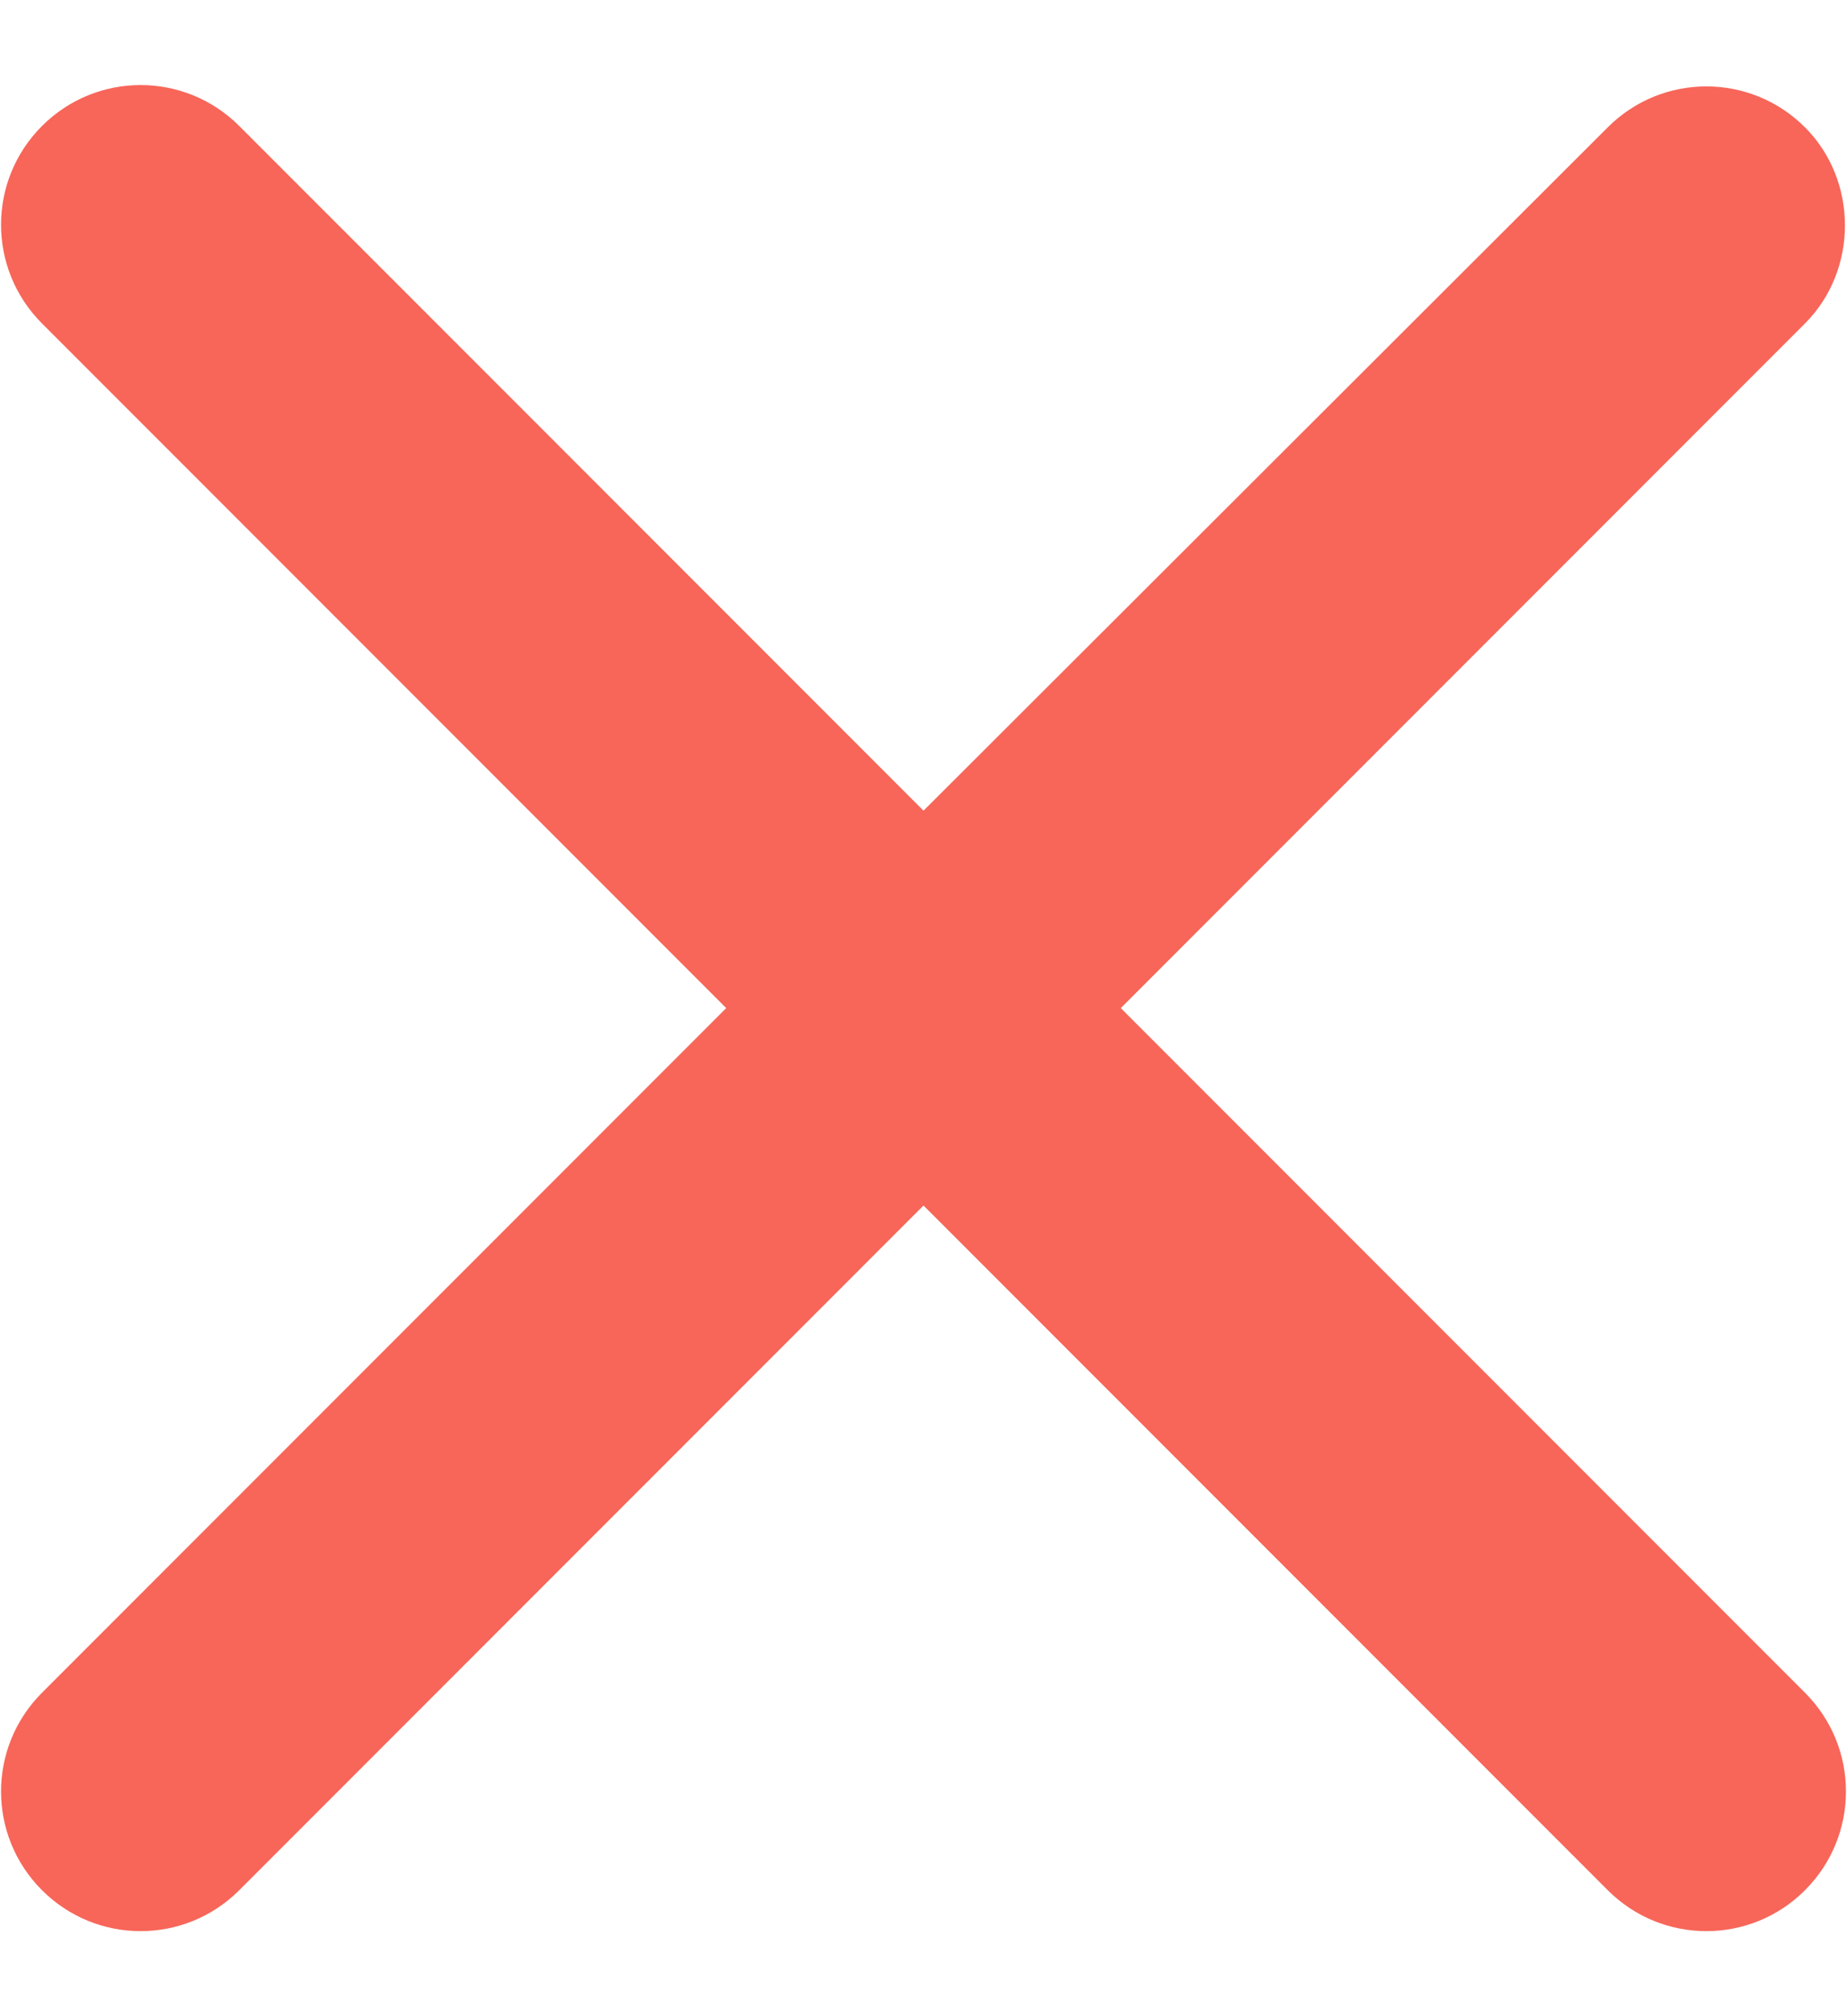 <svg width="11" height="12" viewBox="0 0 11 12" fill="none" xmlns="http://www.w3.org/2000/svg">
<path d="M10.75 0.758C10.425 0.433 9.9 0.433 9.575 0.758L5.5 4.825L1.425 0.75C1.1 0.425 0.575 0.425 0.25 0.75C-0.075 1.075 -0.075 1.6 0.25 1.925L4.325 6L0.25 10.075C-0.075 10.4 -0.075 10.925 0.25 11.25C0.575 11.575 1.1 11.575 1.425 11.25L5.5 7.175L9.575 11.25C9.9 11.575 10.425 11.575 10.75 11.25C11.075 10.925 11.075 10.4 10.75 10.075L6.675 6L10.75 1.925C11.067 1.608 11.067 1.075 10.75 0.758Z" fill="#F76659"/>
</svg>
